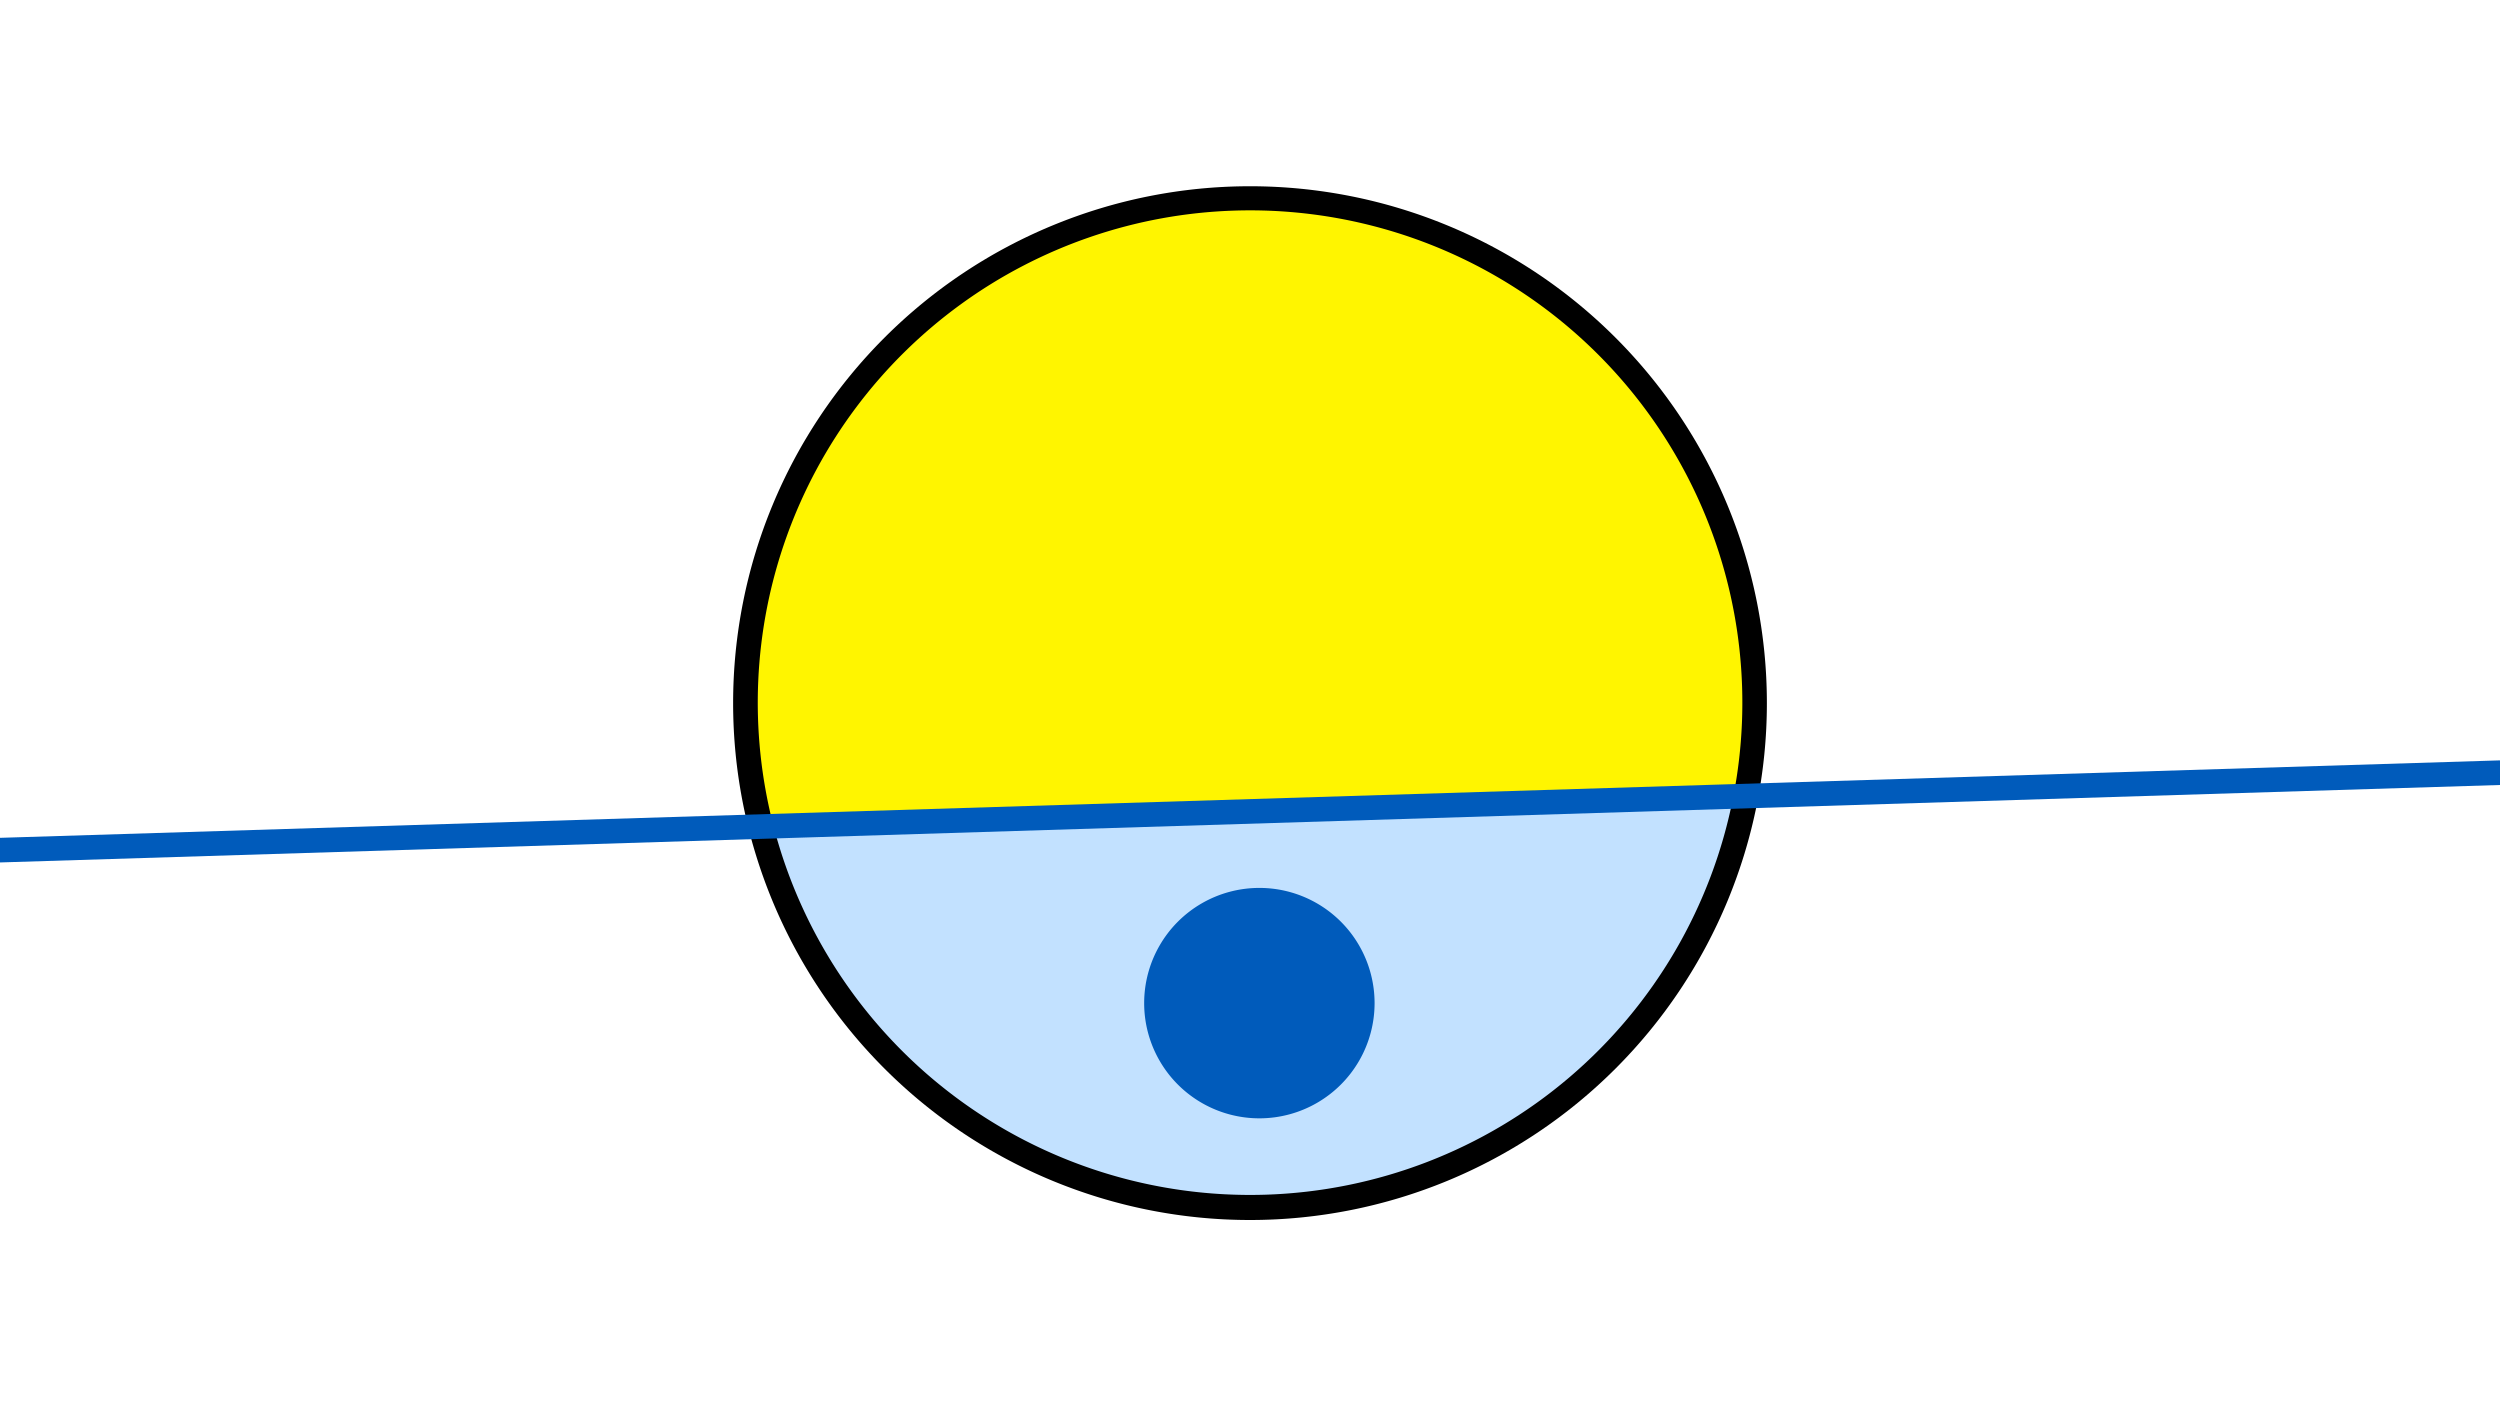 <svg width="1200" height="675" viewBox="-500 -500 1200 675" xmlns="http://www.w3.org/2000/svg"><path d="M-500-500h1200v675h-1200z" fill="#fff"/><path d="M100 85.6a248.1 248.1 0 1 1 0-496.2 248.1 248.1 0 0 1 0 496.2" fill="undefined"/><path d="M332-117.7a236.3 236.3 0 0 1-460.7 14.3z"  fill="#c2e1ff" /><path d="M332-117.7a236.3 236.3 0 1 0-460.7 14.3z"  fill="#fff500" /><path d="M104.5 36.8a55.3 55.3 0 1 1 0-110.6 55.3 55.3 0 0 1 0 110.6" fill="#005bbb"/><path d="M-510,-91.625L710,-129.425" stroke-width="11.812" stroke="#005bbb" /></svg>
